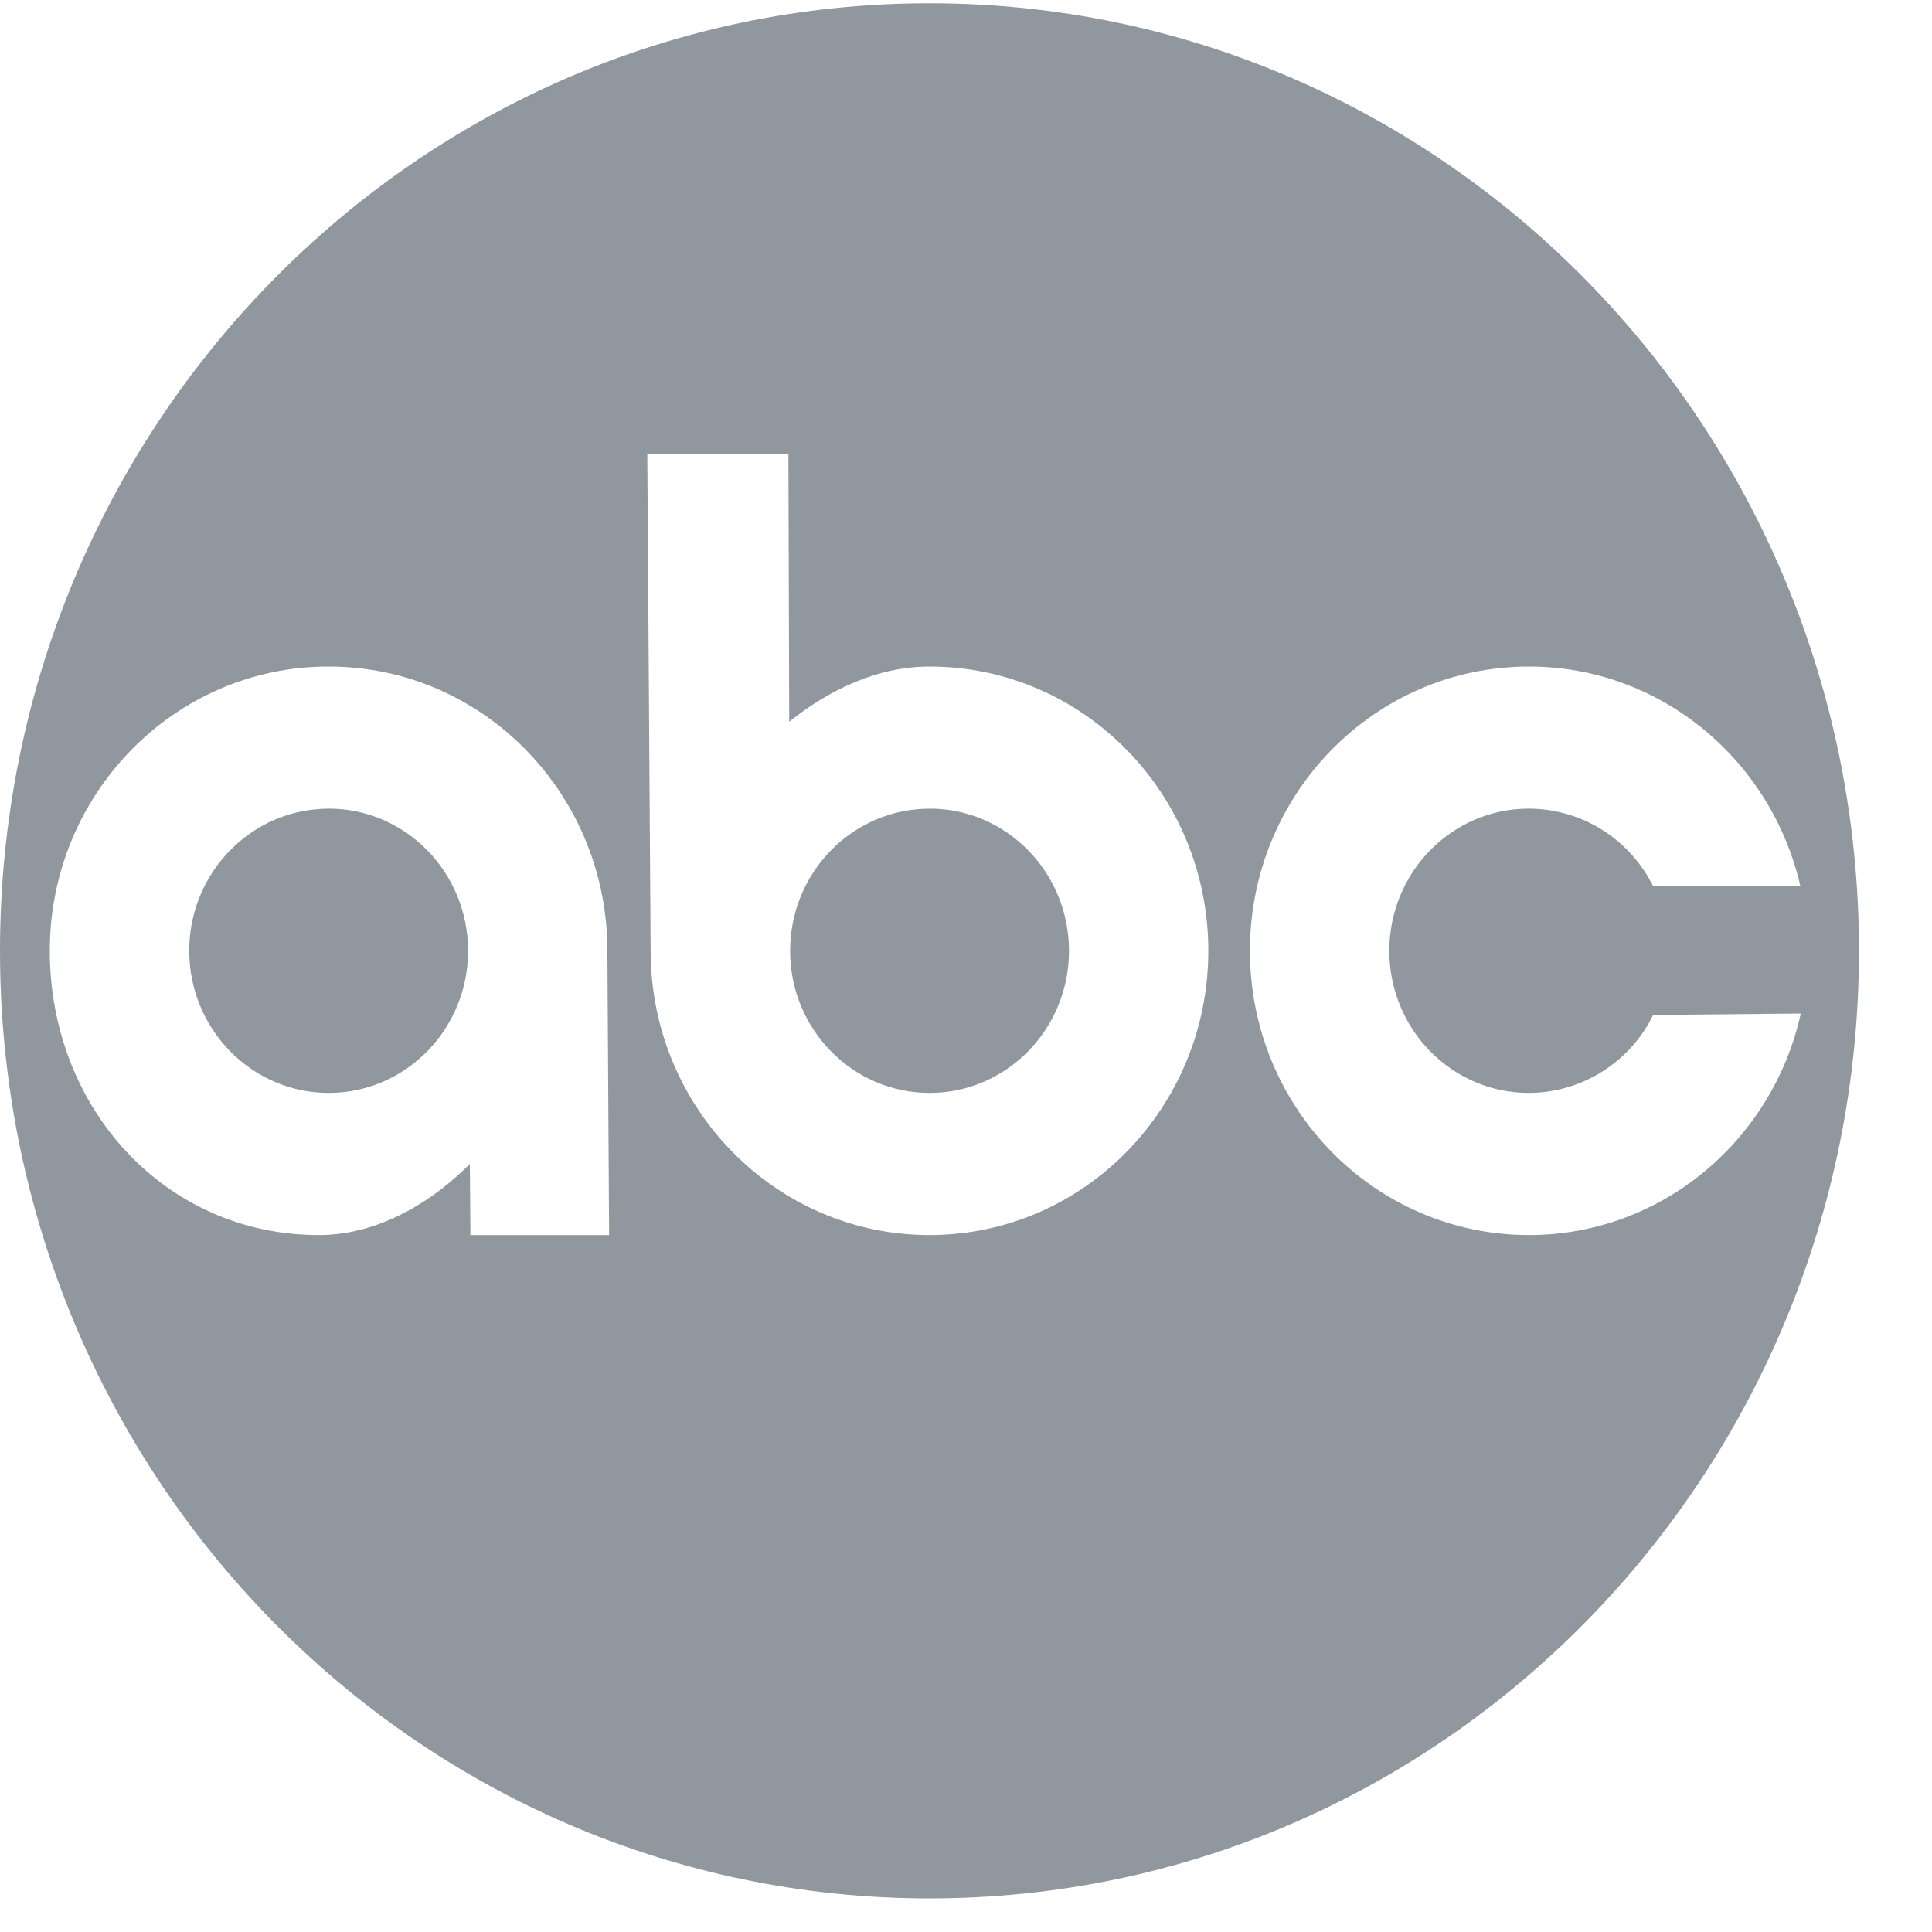<svg width="26" height="26" viewBox="0 0 26 26" fill="none" xmlns="http://www.w3.org/2000/svg">
<g clip-path="url(#clip0_30990:1415)">
<path d="M4.424 10.883C4.132 10.883 3.856 10.95 3.611 11.071C2.957 11.395 2.545 12.064 2.547 12.796C2.547 13.851 3.388 14.708 4.423 14.708C5.46 14.708 6.299 13.851 6.299 12.796C6.299 11.739 5.46 10.882 4.423 10.882L4.424 10.883ZM12.51 10.883C11.475 10.883 10.633 11.739 10.633 12.796C10.633 13.851 11.473 14.708 12.51 14.708C13.546 14.708 14.386 13.851 14.386 12.796C14.386 11.739 13.545 10.882 12.51 10.882V10.883Z" fill="#90979E"/>
<path d="M20.576 16.621C18.501 16.621 16.821 14.909 16.821 12.795C16.821 10.683 18.501 8.97 20.576 8.97C22.353 8.97 23.842 10.233 24.229 11.927H22.247C22.092 11.614 21.854 11.351 21.559 11.166C21.264 10.982 20.923 10.884 20.576 10.882C19.537 10.882 18.697 11.739 18.697 12.796C18.697 13.851 19.537 14.708 20.574 14.708C20.923 14.707 21.265 14.608 21.56 14.422C21.856 14.237 22.094 13.973 22.247 13.659L24.234 13.64C23.856 15.347 22.362 16.621 20.574 16.621H20.576ZM12.509 16.621C10.445 16.621 8.77 14.923 8.756 12.822L8.711 6.11H10.61L10.621 9.712C11.177 9.27 11.821 8.97 12.509 8.97C14.581 8.97 16.261 10.683 16.261 12.796C16.261 14.909 14.58 16.621 12.509 16.621ZM6.331 16.621L6.323 15.663C5.897 16.097 5.161 16.621 4.291 16.621C2.219 16.621 0.67 14.909 0.67 12.795C0.67 10.683 2.349 8.97 4.421 8.97C4.745 8.97 5.06 9.011 5.361 9.09C6.979 9.514 8.174 11.013 8.174 12.795V12.806L8.197 16.621H6.33H6.331ZM12.509 0.044C5.6 0.044 0 5.753 0 12.796C0 19.838 5.6 25.548 12.509 25.548C19.416 25.548 25.017 19.838 25.017 12.796C25.017 5.753 19.416 0.044 12.509 0.044Z" fill="#90979E"/>
</g>
<defs>
<clipPath id="clip0_30990:1415">
<rect width="25.409" height="26" fill="white"/>
</clipPath>
</defs>
</svg>
